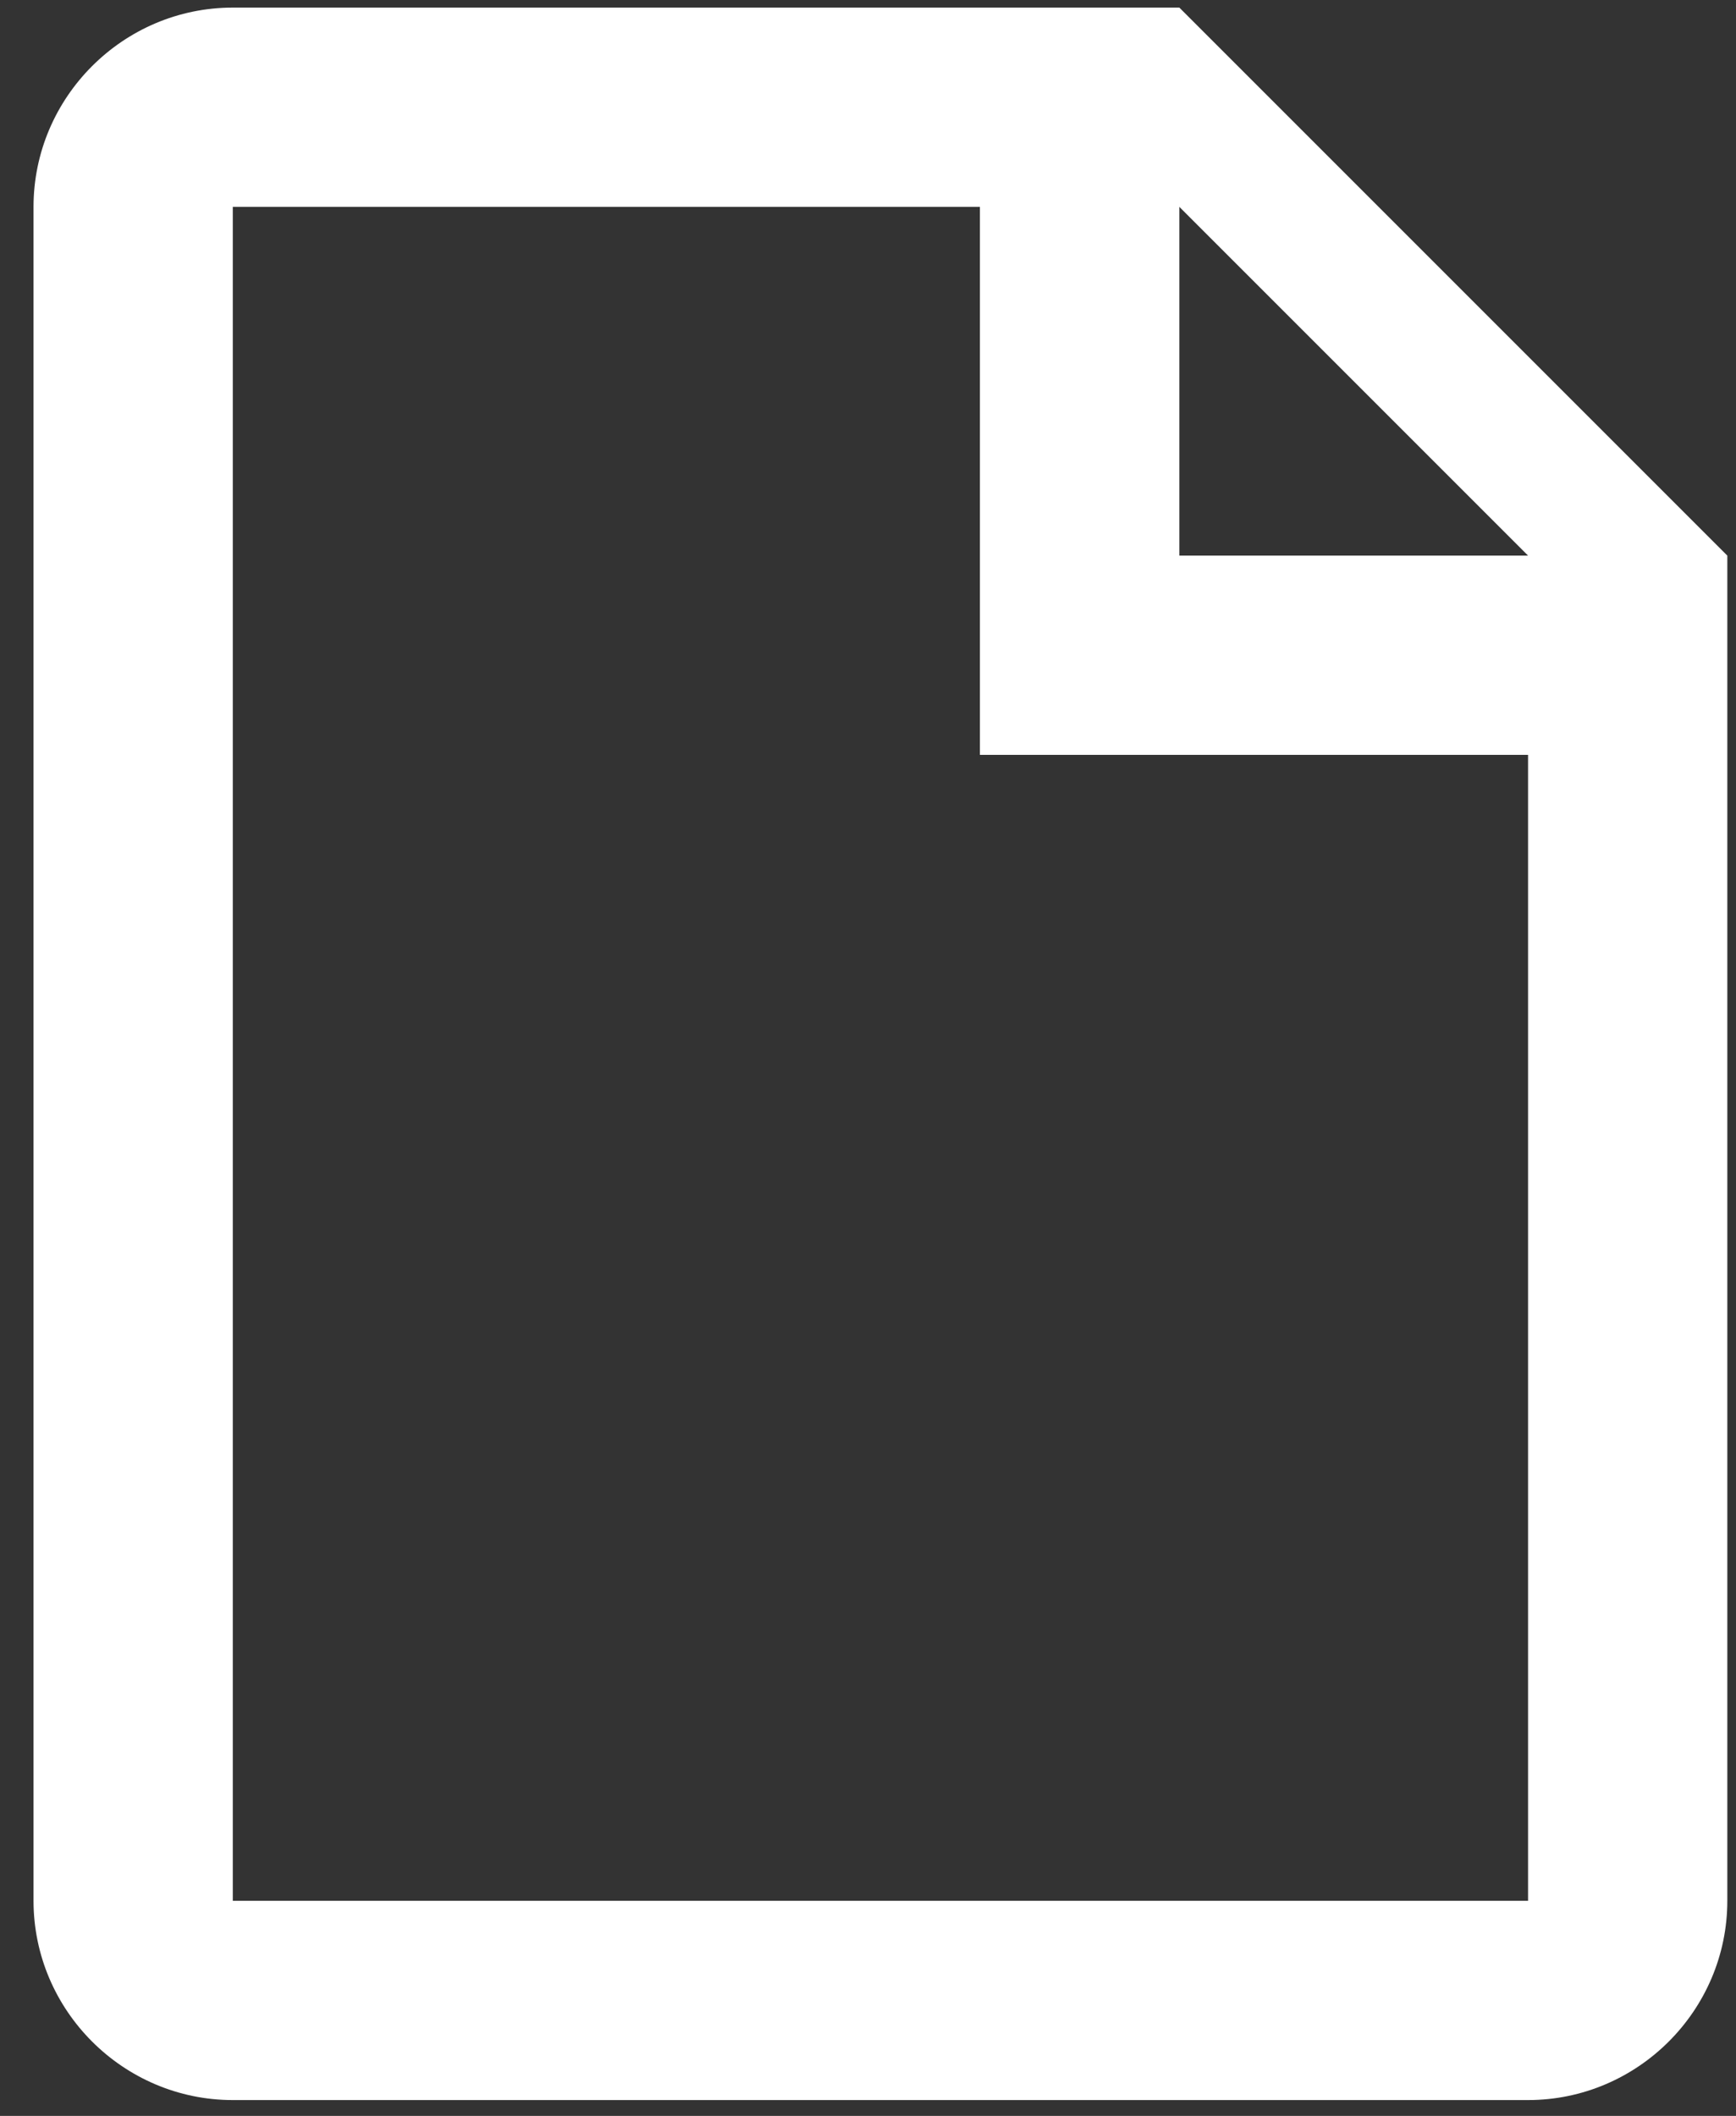 <svg width="32" height="39" viewBox="0 0 32 39" fill="none" xmlns="http://www.w3.org/2000/svg">
<rect x="0" y="0" width="32" height="39" fill="#333333" stroke="none"/>
<path d="M28.167 38.708H4.291C2.271 38.708 0.618 37.055 0.618 35.035V3.813C0.618 1.793 2.271 0.14 4.291 0.14H21.739L31.84 10.241V35.035C31.84 37.055 30.187 38.708 28.167 38.708ZM21.739 3.813V10.241H28.167L21.739 3.813ZM28.167 13.914H18.063V3.813H4.291V35.035H28.167V13.914Z" fill="white"/>
</svg>
